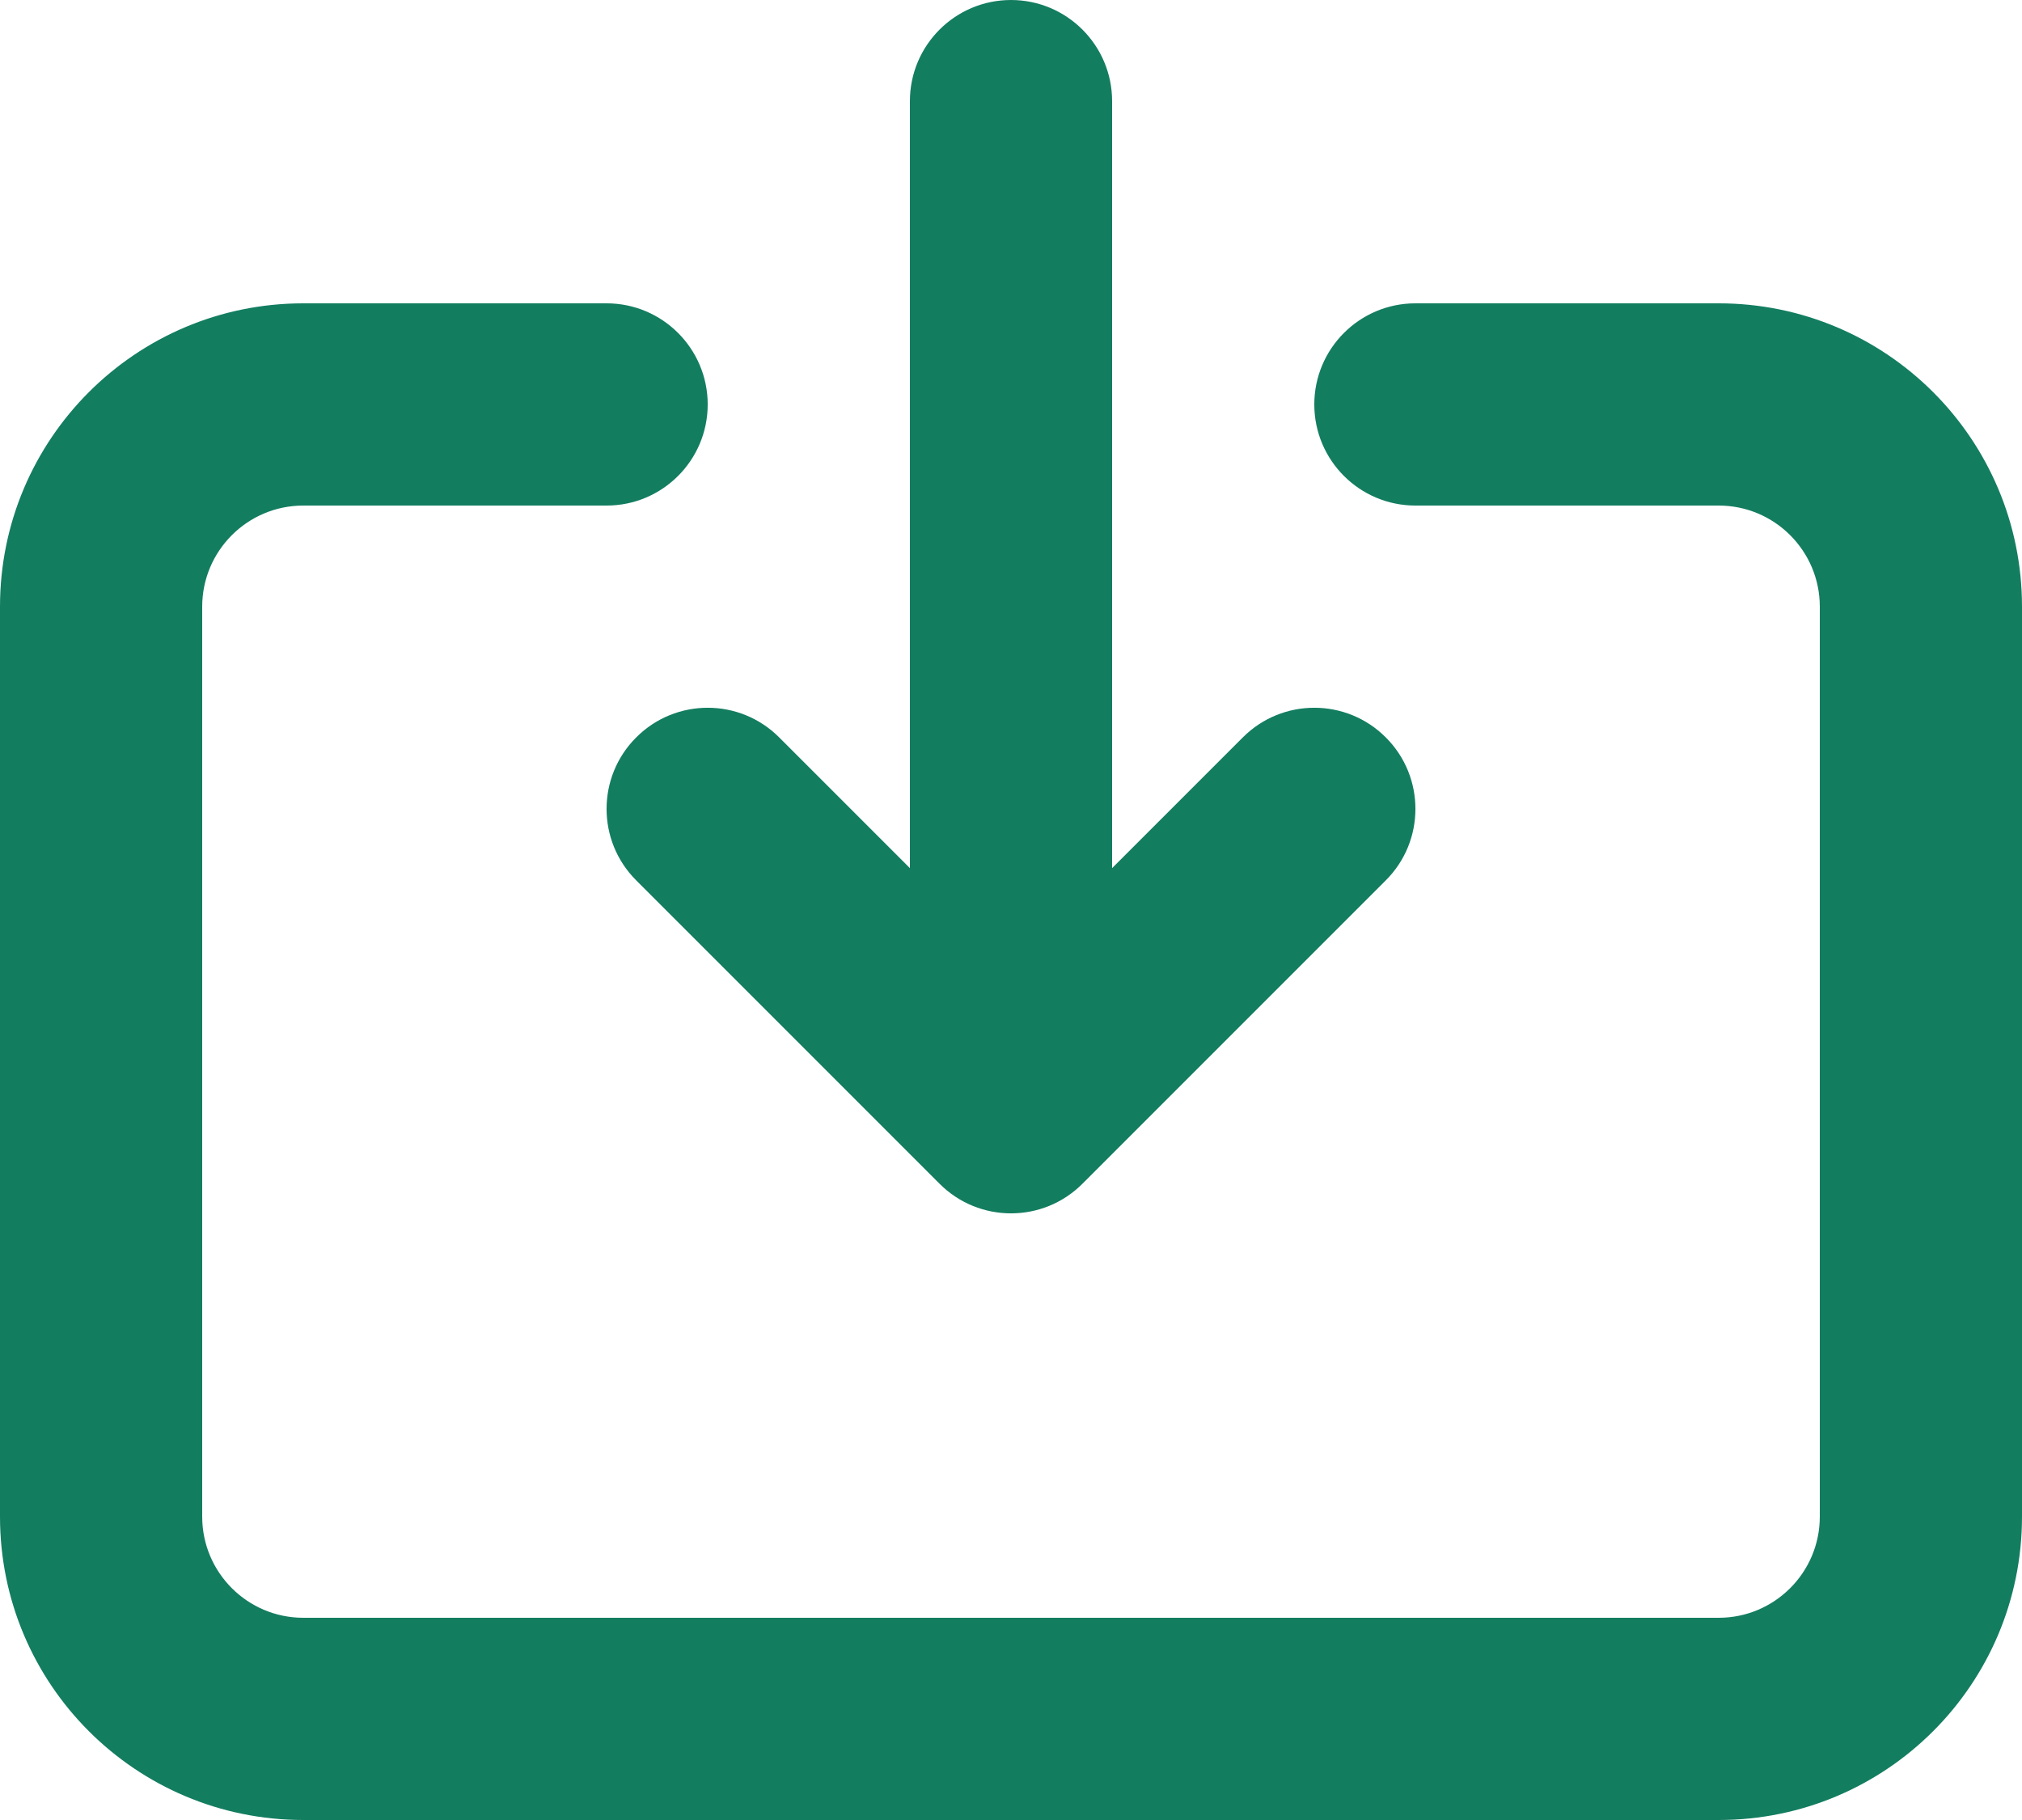 <svg width="20" height="18" viewBox="0 0 20 18" fill="none" xmlns="http://www.w3.org/2000/svg">
<path fill-rule="evenodd" clip-rule="evenodd" d="M10 0C10.552 0 11 0.448 11 1L11 8.586L12.293 7.293C12.683 6.902 13.317 6.902 13.707 7.293C14.098 7.683 14.098 8.317 13.707 8.707L10.707 11.707C10.317 12.098 9.683 12.098 9.293 11.707L6.293 8.707C5.902 8.317 5.902 7.683 6.293 7.293C6.683 6.902 7.317 6.902 7.707 7.293L9 8.586L9 1C9 0.448 9.448 5.96046e-08 10 0ZM0 6C0 4.343 1.343 3 3 3H6C6.552 3 7 3.448 7 4C7 4.552 6.552 5 6 5H3C2.448 5 2 5.448 2 6V15C2 15.552 2.448 16 3 16H17C17.552 16 18 15.552 18 15V6C18 5.448 17.552 5 17 5H14C13.448 5 13 4.552 13 4C13 3.448 13.448 3 14 3H17C18.657 3 20 4.343 20 6V15C20 16.657 18.657 18 17 18H3C1.343 18 0 16.657 0 15V6Z" fill="#137D60"/>
</svg>

